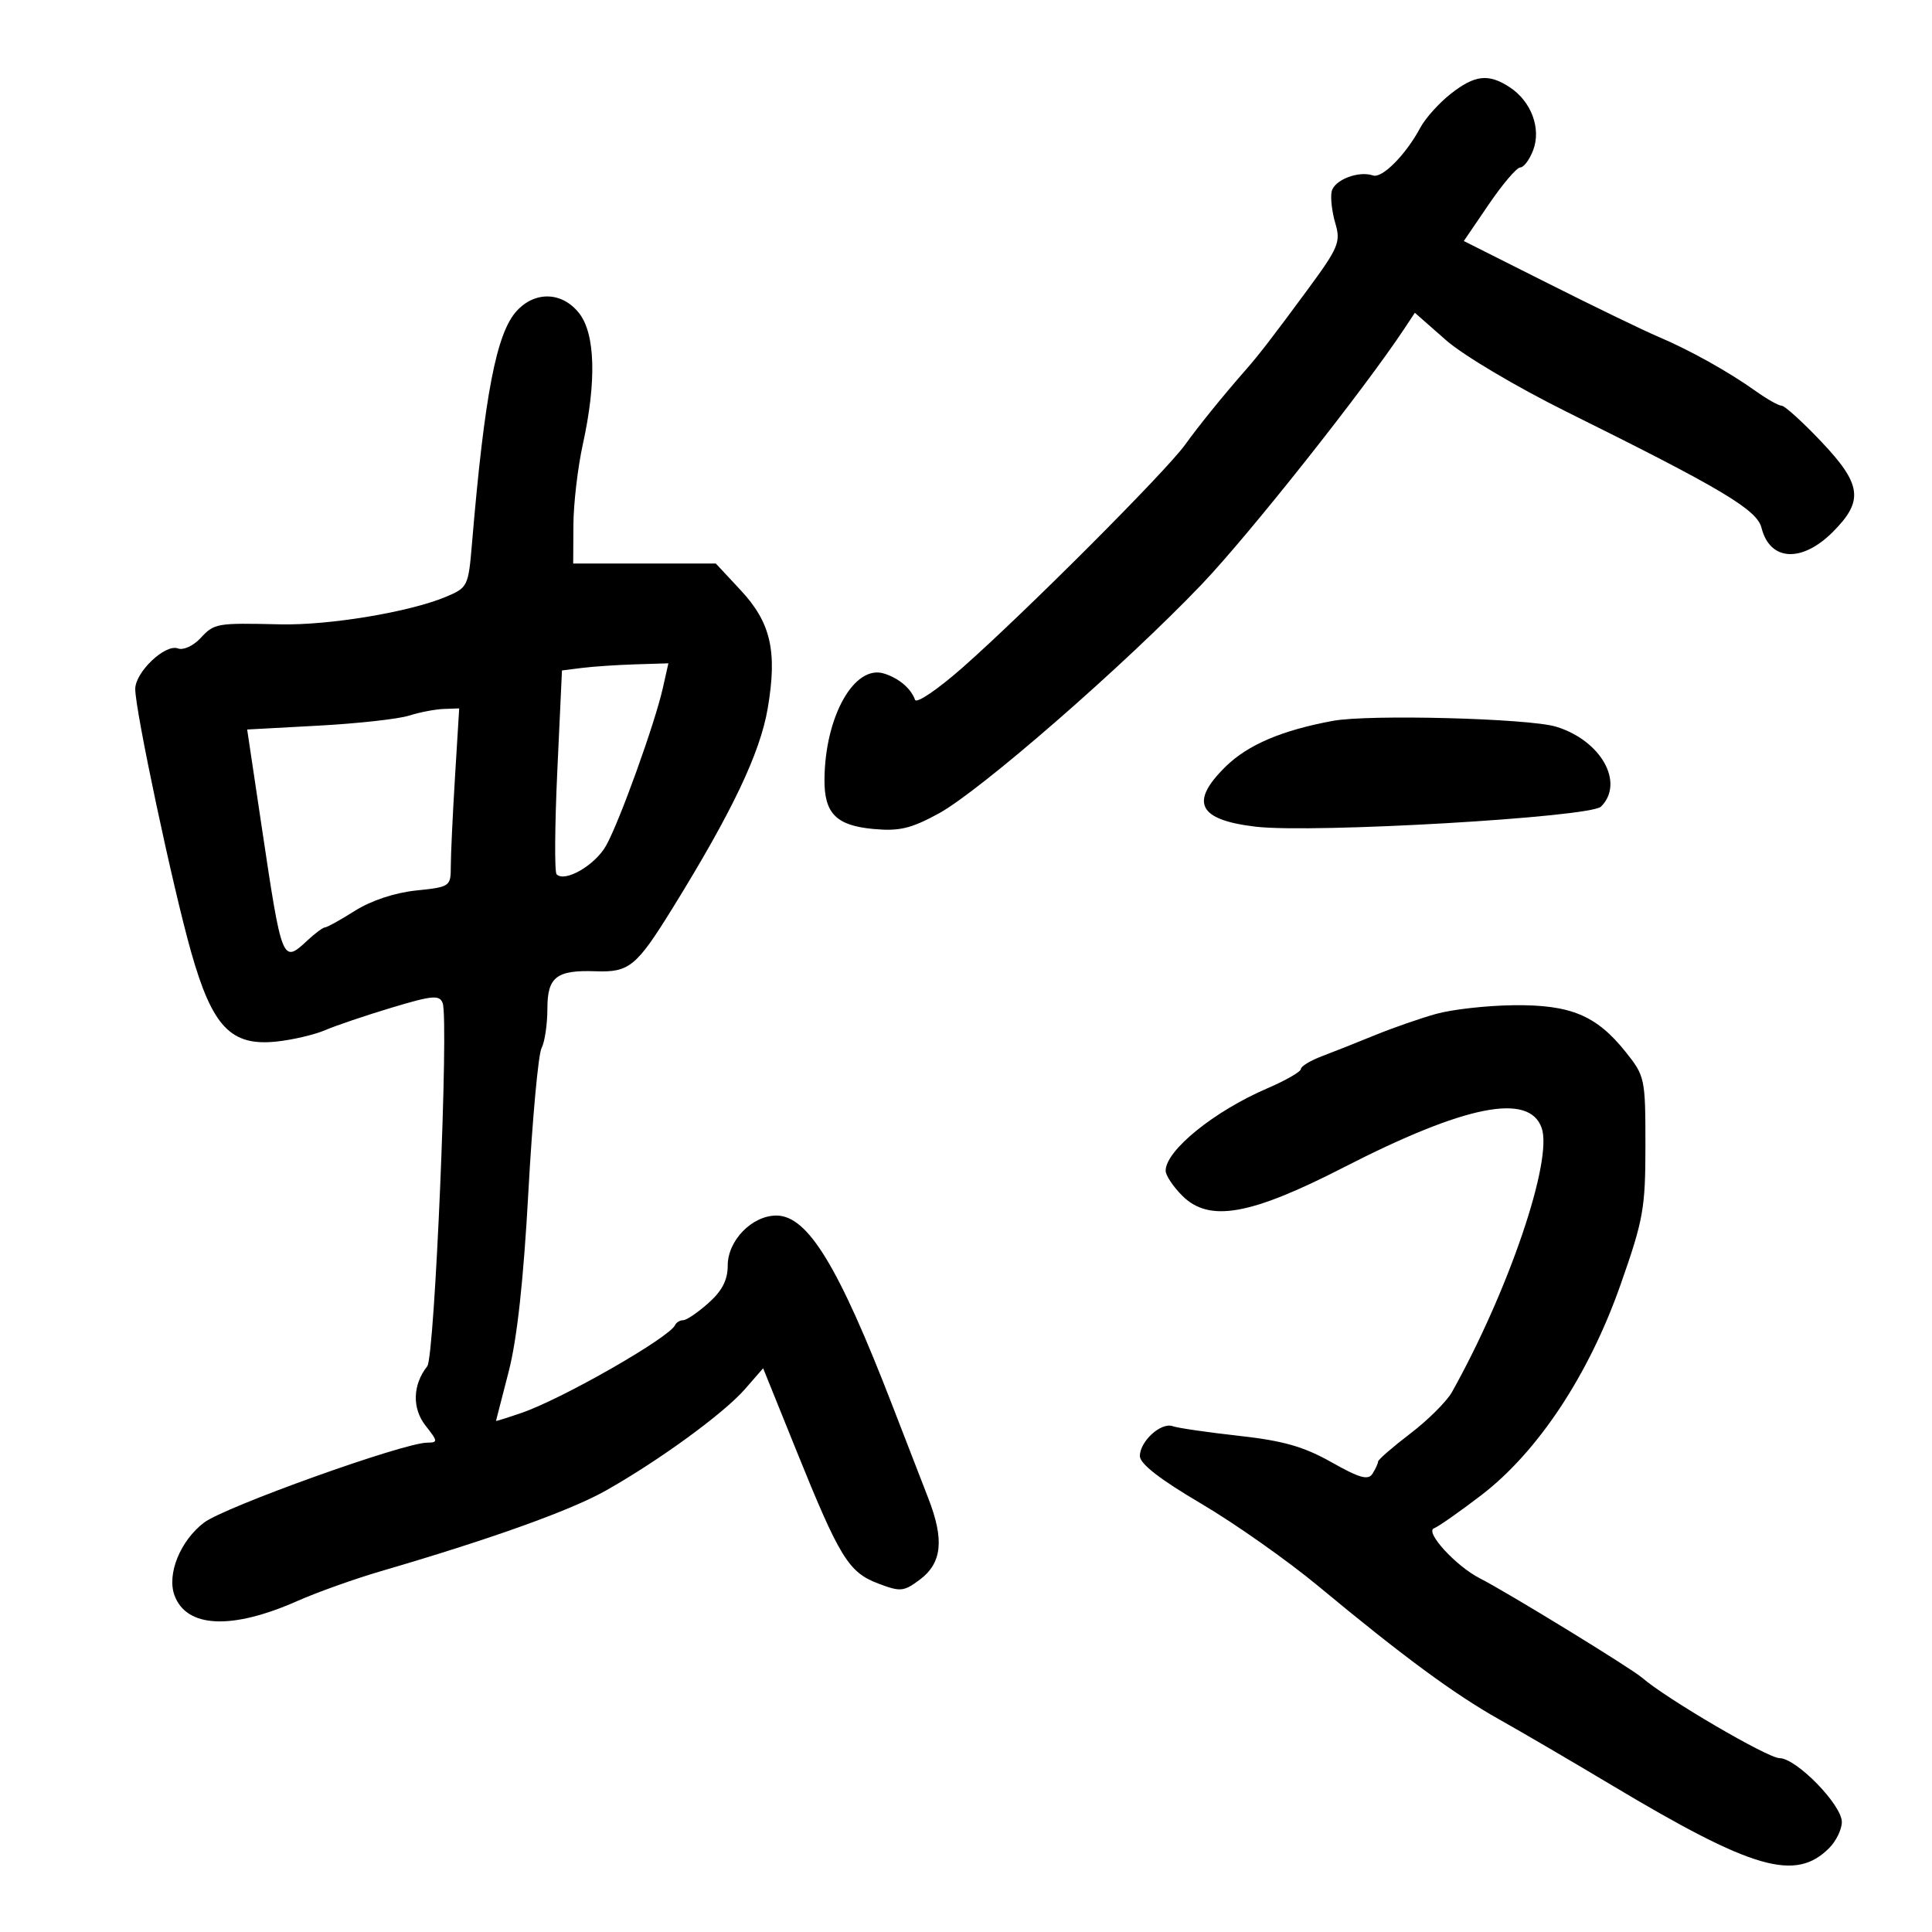 <svg xmlns="http://www.w3.org/2000/svg" width="300" height="300" viewBox="0 0 300 300" version="1.1">
	<path d="M 225.230 14.599 C 223.432 16.016, 221.321 18.374, 220.539 19.838 C 218.312 24.007, 214.627 27.730, 213.207 27.246 C 210.935 26.471, 207.159 27.942, 206.777 29.751 C 206.574 30.713, 206.832 32.931, 207.351 34.680 C 208.216 37.603, 207.855 38.453, 202.896 45.178 C 197.601 52.359, 195.496 55.089, 193.500 57.362 C 189.963 61.391, 186.158 66.085, 184.023 69.055 C 181.034 73.210, 159.184 95.092, 149.477 103.651 C 145.639 107.034, 142.315 109.292, 142.089 108.669 C 141.446 106.895, 139.599 105.325, 137.296 104.594 C 132.667 103.125, 128.092 111.249, 128.024 121.059 C 127.988 126.300, 129.849 128.185, 135.582 128.720 C 139.629 129.097, 141.426 128.675, 145.727 126.339 C 152.176 122.836, 174.671 103.242, 186.617 90.720 C 193.978 83.005, 211.759 60.562, 218.100 50.983 L 219.700 48.566 224.507 52.798 C 227.212 55.179, 235.478 60.084, 243.407 64.015 C 267.323 75.869, 272.819 79.143, 273.525 81.957 C 274.826 87.139, 279.774 87.426, 284.600 82.600 C 289.437 77.763, 289.101 75.203, 282.755 68.522 C 279.870 65.485, 277.127 63, 276.659 63 C 276.191 63, 274.391 61.987, 272.658 60.750 C 268.434 57.734, 262.375 54.353, 257.500 52.291 C 255.300 51.361, 247.605 47.635, 240.400 44.012 L 227.301 37.425 231.191 31.713 C 233.331 28.571, 235.525 26, 236.066 26 C 236.607 26, 237.509 24.792, 238.070 23.316 C 239.346 19.959, 237.775 15.738, 234.434 13.549 C 231.127 11.382, 229.006 11.624, 225.230 14.599 M 80.264 48.250 C 77.084 51.681, 75.240 61.235, 73.293 84.360 C 72.729 91.064, 72.635 91.254, 69.204 92.688 C 63.546 95.052, 51.053 97.122, 43.500 96.948 C 33.572 96.718, 33.295 96.767, 31.095 99.128 C 30.004 100.299, 28.447 101.002, 27.635 100.690 C 25.666 99.934, 21 104.365, 21 106.991 C 21 110.349, 26.805 137.677, 29.665 147.784 C 32.970 159.464, 35.851 162.487, 42.955 161.731 C 45.455 161.465, 48.850 160.667, 50.500 159.958 C 52.150 159.249, 56.799 157.677, 60.831 156.464 C 67.151 154.563, 68.241 154.465, 68.734 155.750 C 69.721 158.321, 67.505 210.682, 66.347 212.145 C 64.069 215.025, 63.965 218.686, 66.084 221.379 C 68.011 223.829, 68.026 224.001, 66.323 224.016 C 62.608 224.049, 34.884 233.987, 31.671 236.437 C 27.988 239.246, 25.882 244.449, 27.098 247.736 C 28.966 252.786, 35.980 253.110, 46.140 248.617 C 49.235 247.248, 55.082 245.160, 59.133 243.977 C 76.243 238.979, 88.613 234.545, 94.097 231.445 C 102.429 226.736, 112.412 219.450, 115.692 215.684 L 118.500 212.460 123.649 225.215 C 130.375 241.875, 131.765 244.137, 136.344 245.880 C 139.813 247.200, 140.315 247.156, 142.803 245.307 C 146.276 242.725, 146.660 239.108, 144.147 232.651 C 143.044 229.818, 140.531 223.333, 138.564 218.240 C 130.197 196.581, 125.416 188.750, 120.558 188.750 C 116.774 188.750, 113 192.624, 113 196.509 C 113 198.758, 112.137 200.438, 110.009 202.335 C 108.363 203.801, 106.601 205, 106.092 205 C 105.583 205, 105.017 205.337, 104.833 205.750 C 103.973 207.685, 87.350 217.200, 81.017 219.382 C 78.807 220.143, 77.008 220.706, 77.017 220.633 C 77.027 220.560, 77.910 217.129, 78.979 213.009 C 80.292 207.954, 81.290 198.851, 82.050 185.009 C 82.669 173.729, 83.586 163.719, 84.088 162.764 C 84.590 161.809, 85 159.026, 85 156.581 C 85 151.699, 86.430 150.599, 92.495 150.818 C 97.708 151.006, 98.822 150.092, 104.423 141.038 C 113.681 126.071, 118.023 116.957, 119.210 110 C 120.722 101.134, 119.701 96.675, 115.007 91.641 L 111.146 87.500 100.076 87.500 L 89.006 87.500 89.038 81.500 C 89.056 78.200, 89.714 72.575, 90.500 69 C 92.648 59.237, 92.439 51.828, 89.927 48.635 C 87.319 45.319, 83.134 45.153, 80.264 48.250 M 90.382 103.714 L 87.263 104.107 86.542 119.630 C 86.145 128.168, 86.094 135.428, 86.429 135.763 C 87.734 137.067, 92.421 134.341, 94.124 131.289 C 96.222 127.529, 101.691 112.332, 102.929 106.820 L 103.787 103 98.644 103.160 C 95.815 103.248, 92.097 103.497, 90.382 103.714 M 63.500 111.125 C 61.850 111.650, 55.523 112.349, 49.440 112.679 L 38.381 113.278 40.638 128.389 C 43.802 149.569, 43.840 149.661, 47.770 146 C 48.950 144.900, 50.169 144, 50.478 144 C 50.787 144, 52.882 142.837, 55.133 141.416 C 57.633 139.838, 61.323 138.616, 64.613 138.276 C 69.893 137.731, 70 137.656, 70 134.516 C 70 132.753, 70.293 126.516, 70.652 120.656 L 71.304 110 68.902 110.086 C 67.581 110.133, 65.150 110.601, 63.500 111.125 M 206.982 111.932 C 199.064 113.397, 193.793 115.639, 190.350 119.006 C 184.662 124.567, 186.028 127.318, 195 128.370 C 203.935 129.417, 246.941 126.916, 248.605 125.252 C 252.309 121.548, 248.601 114.959, 241.619 112.838 C 237.371 111.547, 212.567 110.898, 206.982 111.932 M 223 157.437 C 220.525 158.129, 216.250 159.617, 213.500 160.742 C 210.750 161.868, 207.037 163.341, 205.250 164.016 C 203.463 164.691, 202 165.583, 202 165.998 C 202 166.414, 199.666 167.758, 196.813 168.985 C 188.525 172.550, 181.004 178.644, 181.001 181.795 C 181.001 182.508, 182.158 184.248, 183.572 185.663 C 187.752 189.843, 194.103 188.731, 208.645 181.271 C 227.512 171.593, 237.455 169.614, 239.391 175.152 C 241.142 180.166, 234.278 200.379, 225.469 216.146 C 224.656 217.601, 221.743 220.506, 218.995 222.602 C 216.248 224.697, 213.993 226.656, 213.985 226.955 C 213.976 227.255, 213.588 228.101, 213.122 228.836 C 212.452 229.893, 211.121 229.521, 206.750 227.054 C 202.450 224.627, 199.258 223.717, 192.362 222.952 C 187.488 222.411, 182.872 221.740, 182.105 221.460 C 180.297 220.801, 177 223.796, 177 226.097 C 177 227.295, 180.132 229.727, 186.505 233.477 C 191.732 236.554, 199.945 242.338, 204.755 246.332 C 217.804 257.168, 225.861 263.102, 232.814 267 C 236.248 268.925, 244.107 273.520, 250.279 277.211 C 272.181 290.311, 278.780 292.220, 284.025 286.975 C 285.111 285.889, 286 284.065, 286 282.921 C 286 280.245, 278.923 273, 276.309 273 C 274.500 273, 258.681 263.741, 255 260.528 C 253.314 259.056, 233.967 247.200, 229.802 245.087 C 226.082 243.199, 221.186 237.851, 222.681 237.308 C 223.331 237.072, 226.620 234.769, 229.991 232.190 C 238.797 225.451, 246.714 213.493, 251.633 199.500 C 255.192 189.375, 255.500 187.652, 255.500 177.842 C 255.500 167.446, 255.425 167.090, 252.429 163.342 C 247.882 157.653, 243.877 155.987, 235 156.091 C 230.875 156.139, 225.475 156.745, 223 157.437" stroke="none" fill="black" fill-rule="evenodd"/>
</svg>